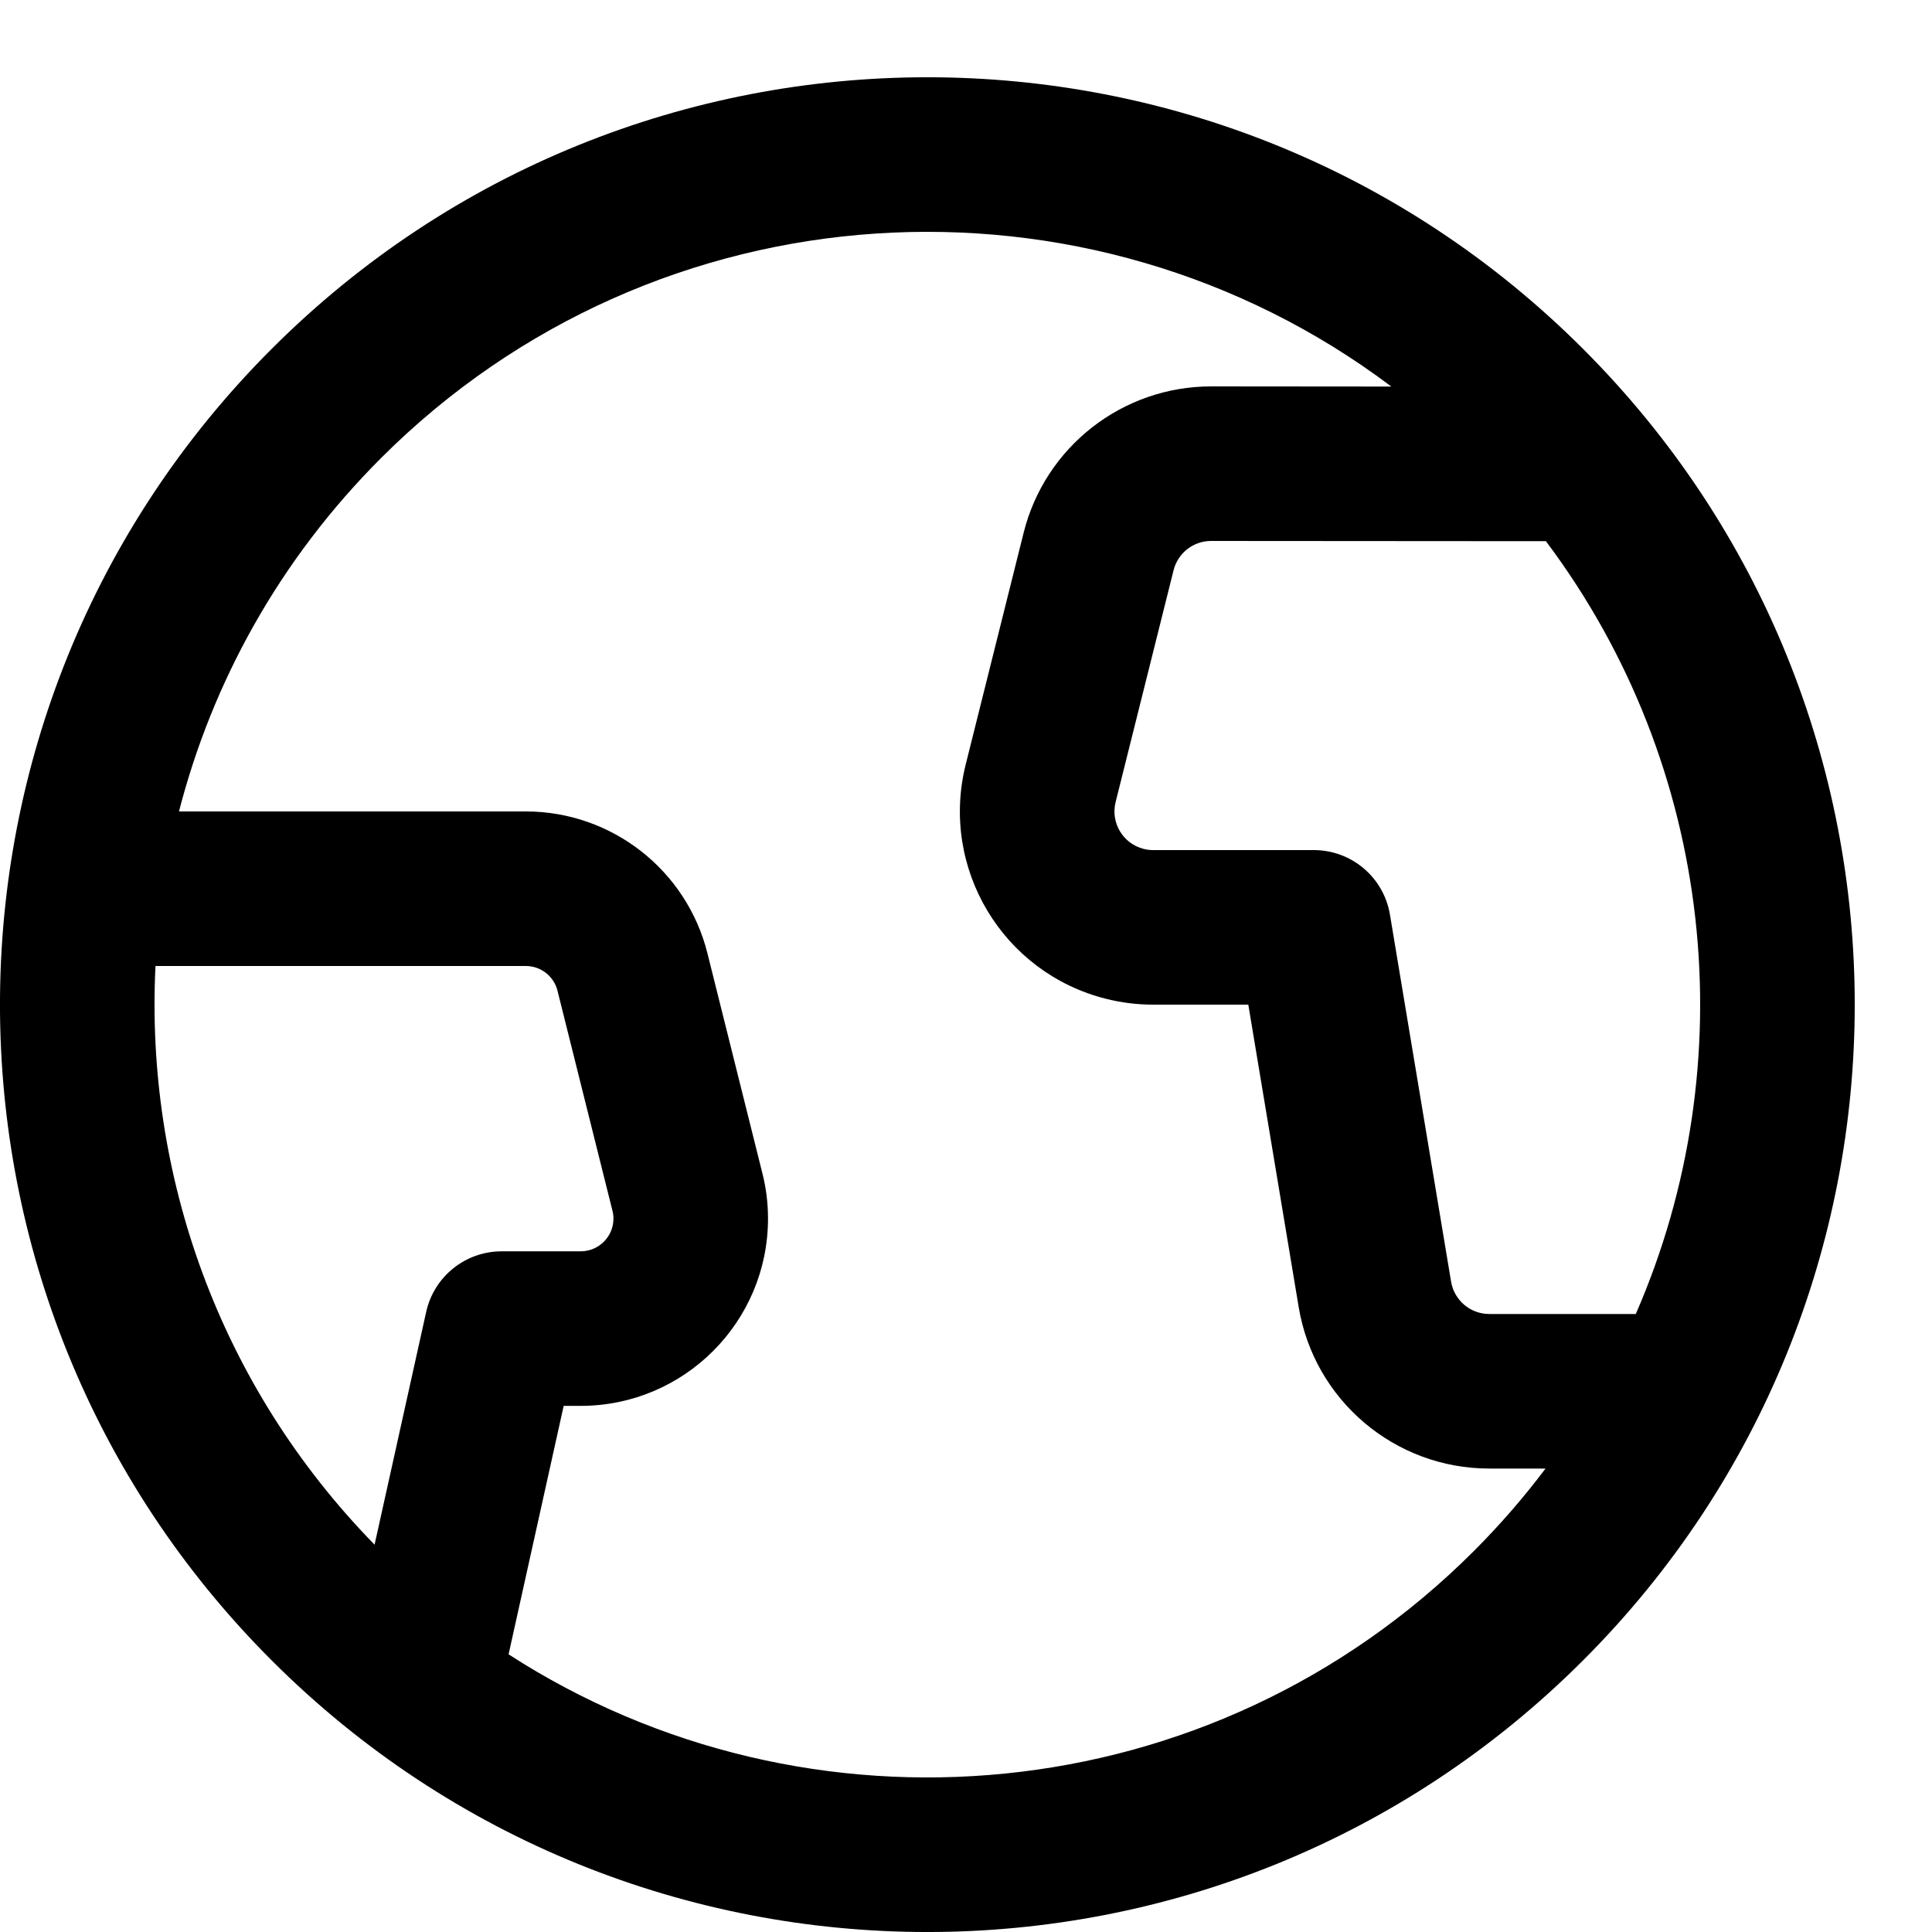 <svg xmlns="http://www.w3.org/2000/svg" width="25" height="25" viewBox="0 0 25 25">
  <path d="M19.999,19.003 L19.271,19.003 C18.049,19.003 17.006,18.12 16.805,16.914 L16.153,13 L14.921,13 C14.716,13 14.513,12.975 14.314,12.925 C12.975,12.59 12.161,11.233 12.496,9.893 L13.246,6.893 C13.524,5.781 14.524,5 15.672,5 L18.004,5.002 C14.087,2.053 8.496,2.362 4.929,5.929 C3.618,7.24 2.747,8.825 2.316,10.5 L6.804,10.5 C7.915,10.5 8.884,11.257 9.154,12.335 L9.865,15.181 C9.914,15.373 9.938,15.57 9.938,15.768 C9.938,17.106 8.853,18.191 7.515,18.192 L7.294,18.192 L6.581,21.407 C10.454,23.909 15.678,23.464 19.071,20.071 C19.41,19.732 19.719,19.375 19.999,19.003 Z M21.167,17.003 C22.582,13.76 22.194,9.919 20.004,7.003 L15.671,7 C15.442,7 15.242,7.156 15.186,7.379 L14.436,10.379 C14.369,10.647 14.532,10.918 14.8,10.985 C14.839,10.995 14.88,11 14.921,11 L17,11 C17.489,11 17.906,11.353 17.986,11.836 L18.777,16.585 C18.818,16.826 19.026,17.003 19.271,17.003 L21.167,17.003 L21.167,17.003 Z M4.847,19.988 L5.515,16.975 C5.617,16.517 6.023,16.192 6.492,16.192 L7.515,16.192 C7.749,16.191 7.938,16.002 7.938,15.769 C7.938,15.734 7.934,15.7 7.925,15.666 L7.214,12.82 C7.167,12.632 6.998,12.5 6.804,12.5 L2.012,12.5 C1.879,15.187 2.824,17.918 4.847,19.988 Z M3.515,4.515 C8.201,-0.172 15.799,-0.172 20.485,4.515 C25.172,9.201 25.172,16.799 20.485,21.485 C15.799,26.172 8.201,26.172 3.515,21.485 C-1.172,16.799 -1.172,9.201 3.515,4.515 Z"/>
</svg>
